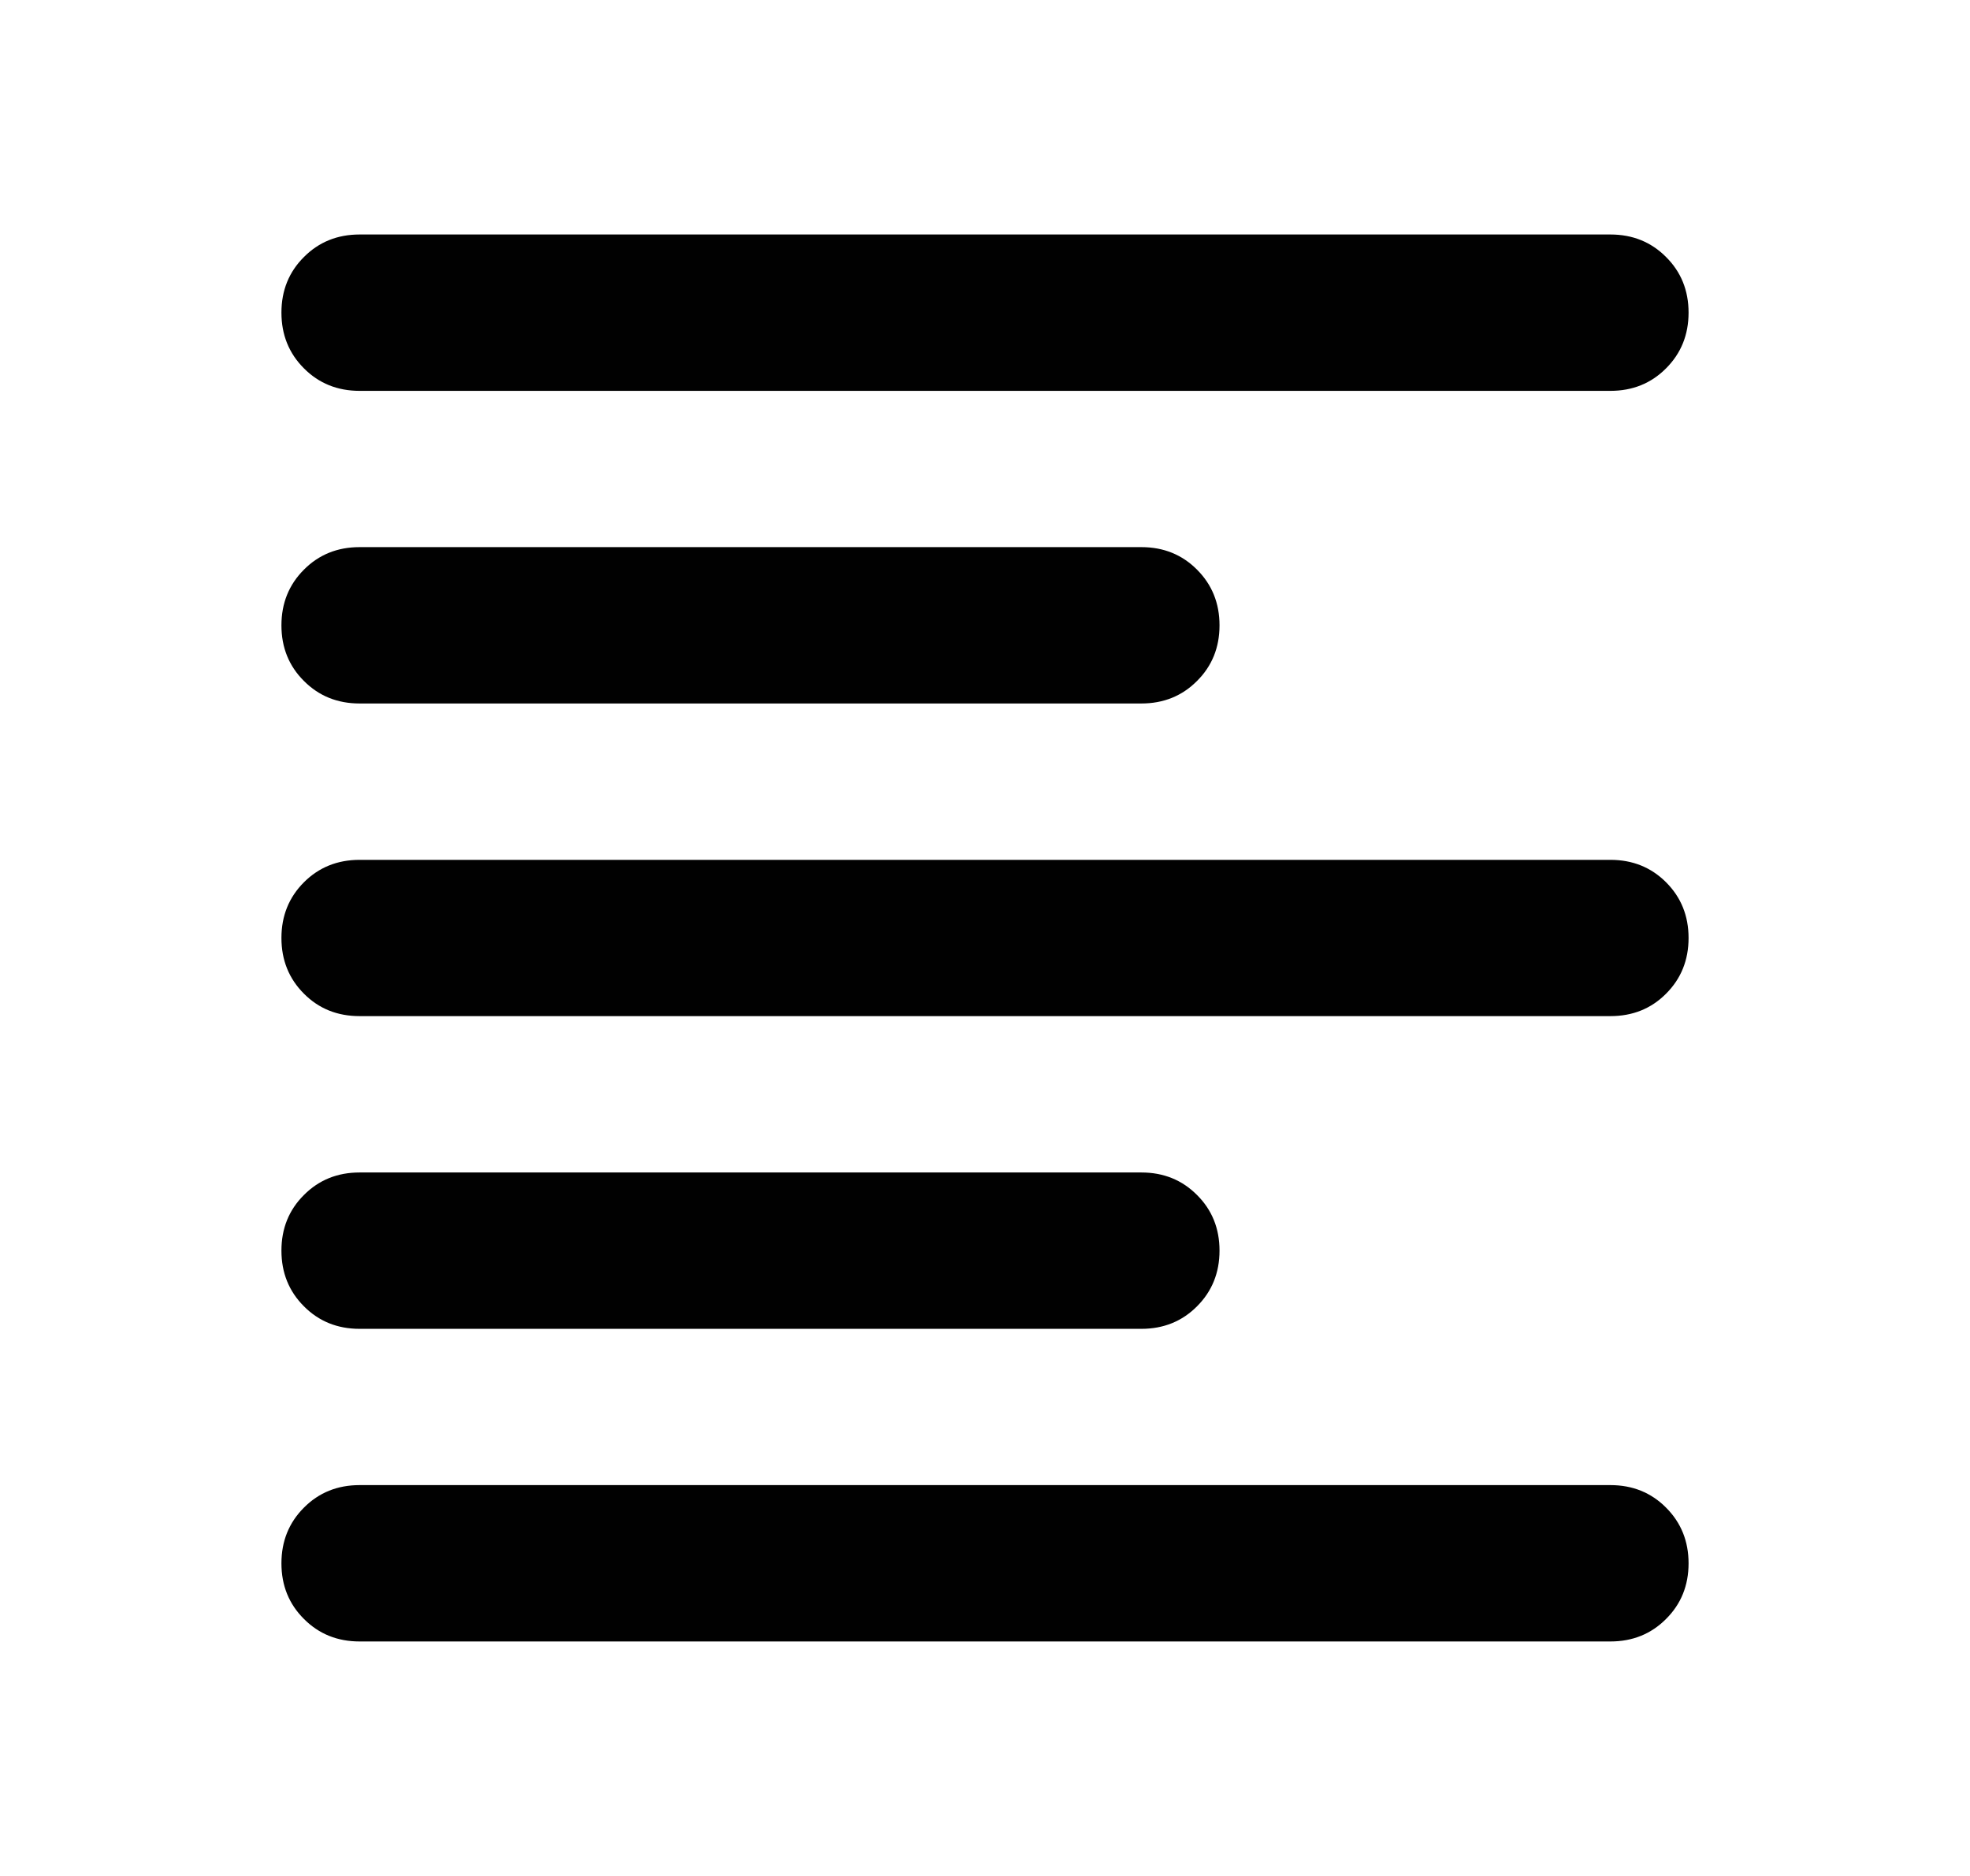 <svg width="21" height="20" viewBox="0 0 21 20" fill="none" xmlns="http://www.w3.org/2000/svg">
<path d="M3.833 17.5C3.597 17.5 3.399 17.42 3.24 17.26C3.08 17.101 3 16.903 3 16.667C3 16.431 3.08 16.233 3.24 16.073C3.399 15.913 3.597 15.833 3.833 15.833H17.167C17.403 15.833 17.601 15.913 17.76 16.073C17.92 16.233 18 16.431 18 16.667C18 16.903 17.92 17.101 17.76 17.26C17.601 17.42 17.403 17.5 17.167 17.5H3.833ZM3.833 14.167C3.597 14.167 3.399 14.087 3.24 13.927C3.08 13.767 3 13.569 3 13.333C3 13.097 3.08 12.899 3.24 12.74C3.399 12.58 3.597 12.5 3.833 12.5H12.167C12.403 12.5 12.601 12.58 12.76 12.74C12.92 12.899 13 13.097 13 13.333C13 13.569 12.92 13.767 12.76 13.927C12.601 14.087 12.403 14.167 12.167 14.167H3.833ZM3.833 10.833C3.597 10.833 3.399 10.754 3.24 10.594C3.08 10.434 3 10.236 3 10C3 9.764 3.08 9.566 3.24 9.406C3.399 9.247 3.597 9.167 3.833 9.167H17.167C17.403 9.167 17.601 9.247 17.76 9.406C17.92 9.566 18 9.764 18 10C18 10.236 17.92 10.434 17.76 10.594C17.601 10.754 17.403 10.833 17.167 10.833H3.833ZM3.833 7.5C3.597 7.5 3.399 7.42 3.24 7.26C3.08 7.101 3 6.903 3 6.667C3 6.431 3.08 6.233 3.24 6.073C3.399 5.913 3.597 5.833 3.833 5.833H12.167C12.403 5.833 12.601 5.913 12.76 6.073C12.92 6.233 13 6.431 13 6.667C13 6.903 12.92 7.101 12.76 7.26C12.601 7.42 12.403 7.5 12.167 7.5H3.833ZM3.833 4.167C3.597 4.167 3.399 4.087 3.24 3.927C3.08 3.767 3 3.569 3 3.333C3 3.097 3.08 2.899 3.24 2.74C3.399 2.58 3.597 2.5 3.833 2.5H17.167C17.403 2.5 17.601 2.58 17.76 2.74C17.92 2.899 18 3.097 18 3.333C18 3.569 17.92 3.767 17.76 3.927C17.601 4.087 17.403 4.167 17.167 4.167H3.833Z" fill="#010101"/>
</svg>
